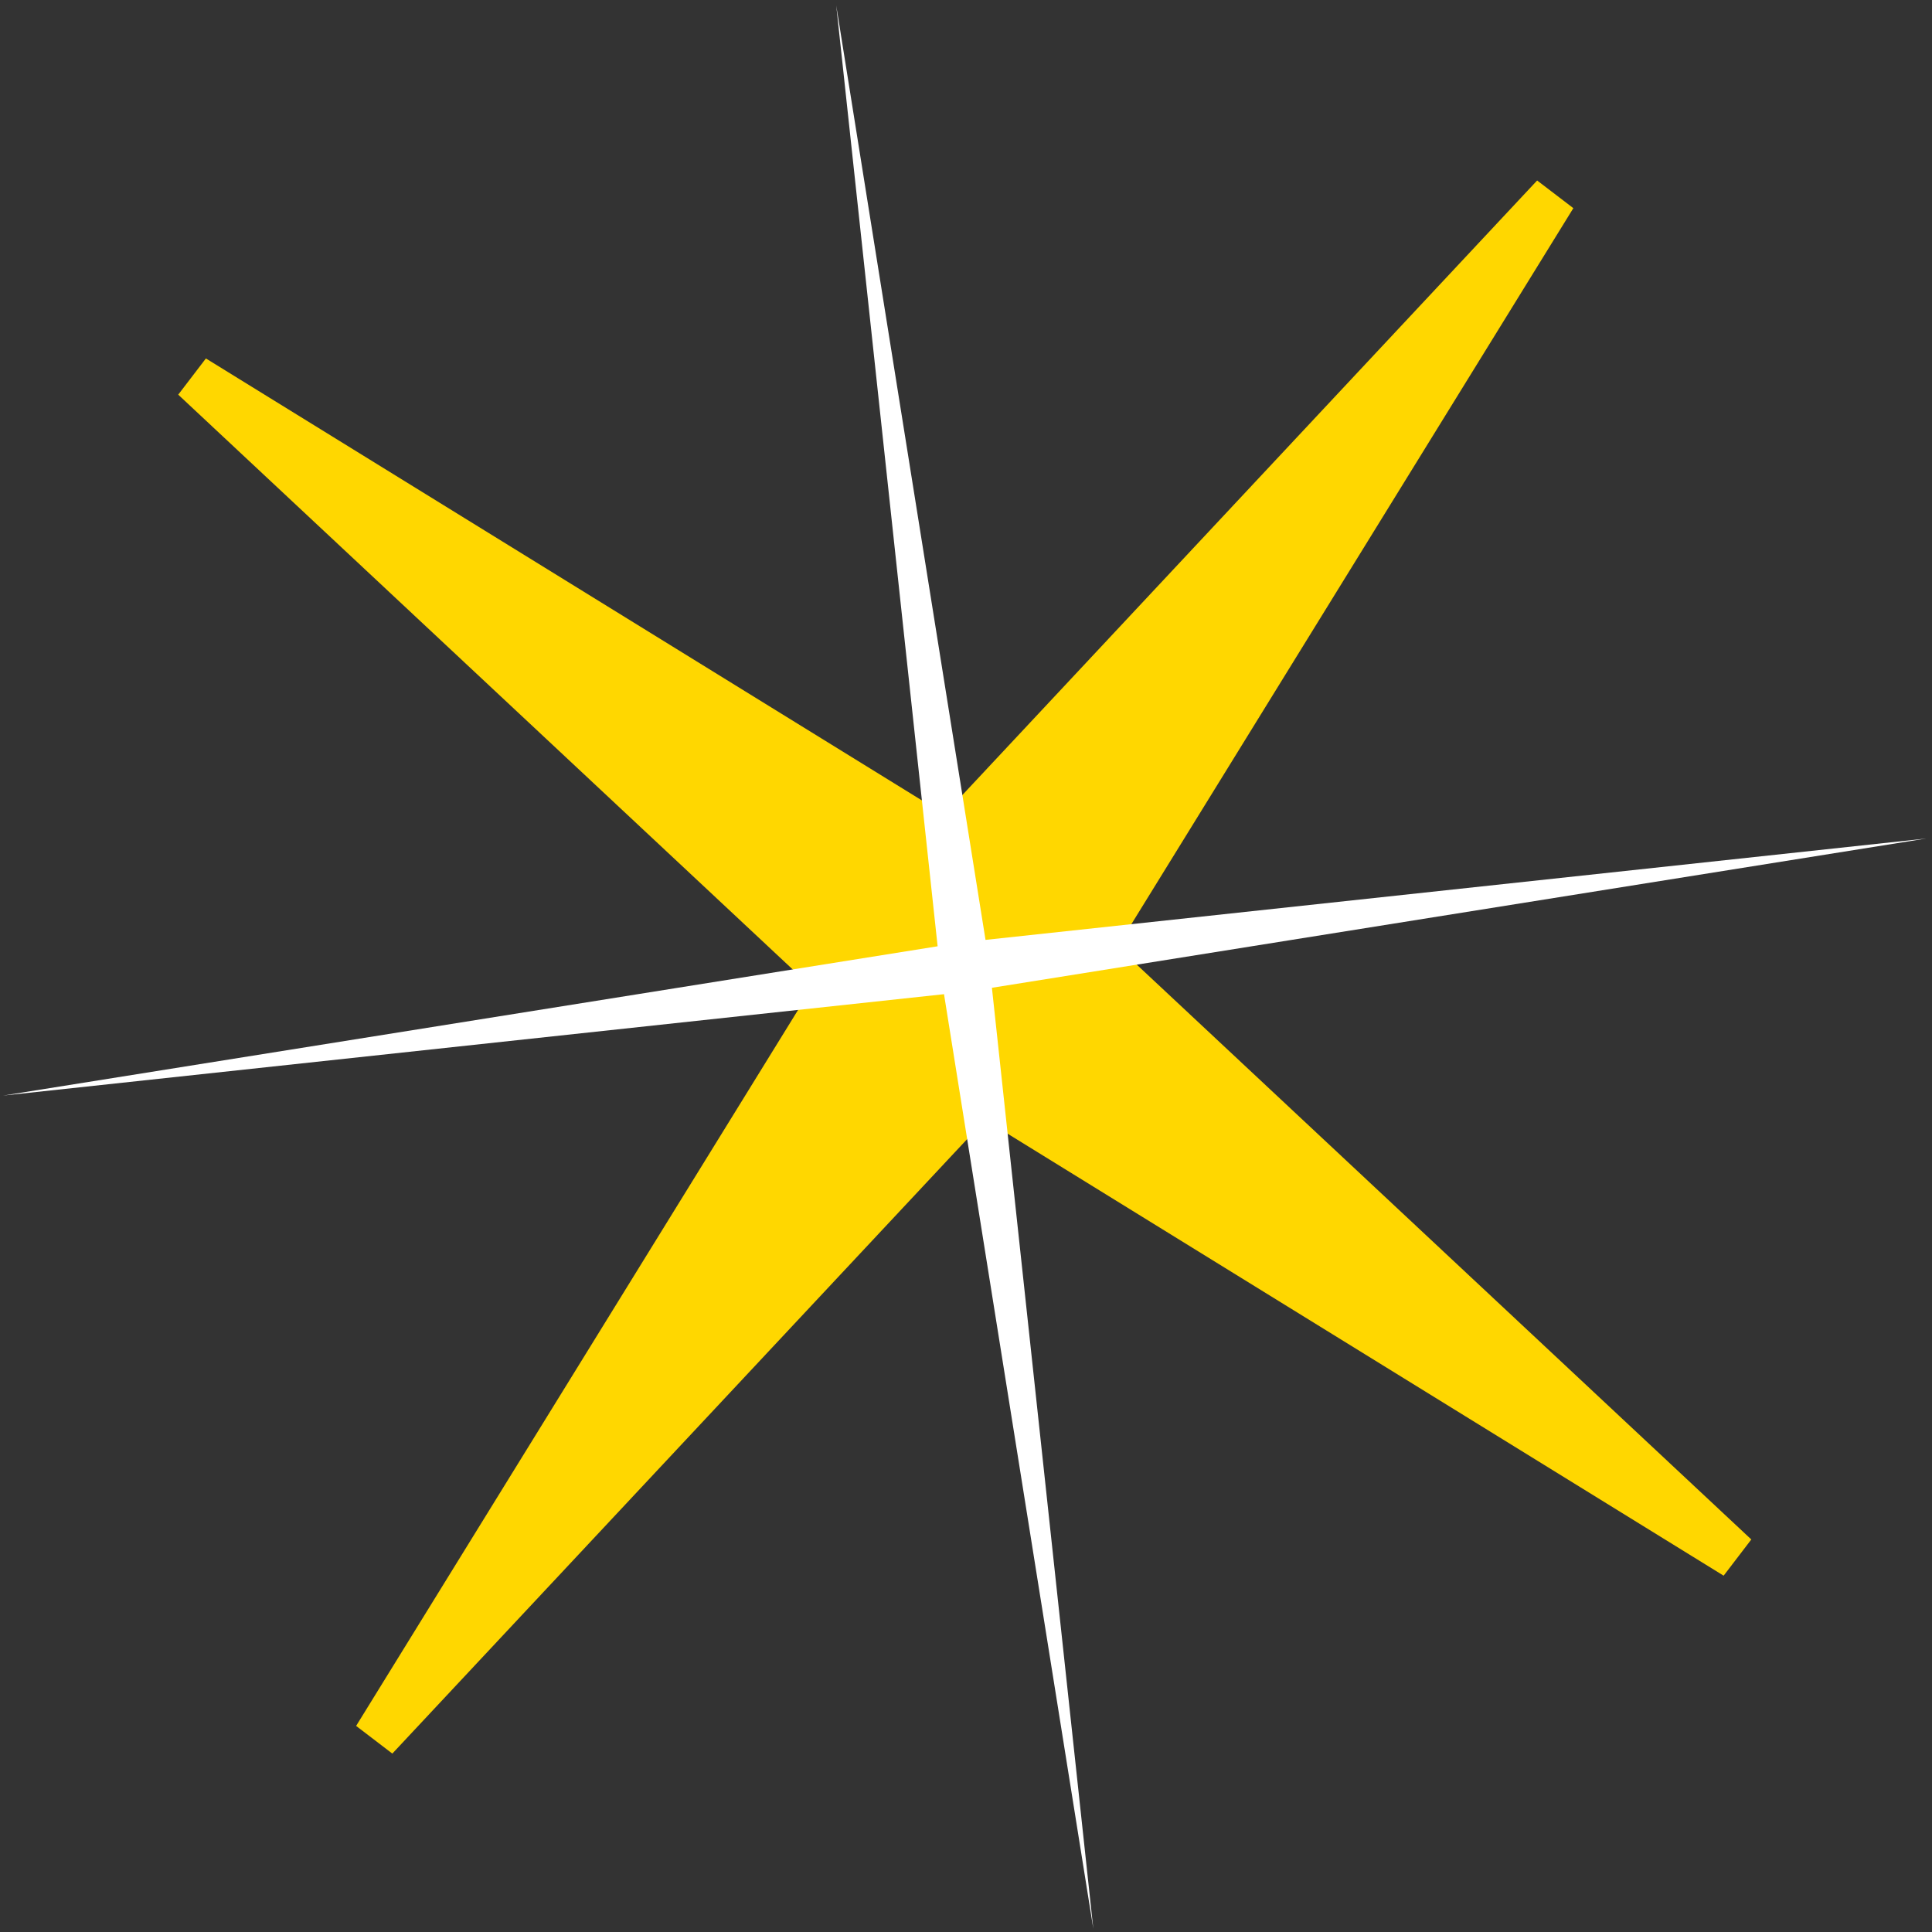 <svg width="290" height="290" xmlns="http://www.w3.org/2000/svg" xmlns:xlink="http://www.w3.org/1999/xlink" xml:space="preserve" overflow="hidden"><rect width="100%" height="100%" fill="#333333" stroke="none"/><g transform="translate(-1580 -1284)"><path d="M1609.1 1340.73 1722.34 1410.63 1813.24 1313.44 1743.34 1426.68 1840.53 1517.59 1727.29 1447.69 1636.38 1544.87 1706.28 1431.63Z" stroke="#FFD700" stroke-width="6.875" stroke-miterlimit="8" fill="#FFD700" fill-rule="evenodd"/><path d="M1705.52 1284.81 1727.93 1425.08 1869.16 1409.86 1728.89 1432.27 1744.11 1573.51 1721.7 1433.23 1580.46 1448.45 1720.74 1426.04Z" fill="#FFFFFF" fill-rule="evenodd"/></g></svg>